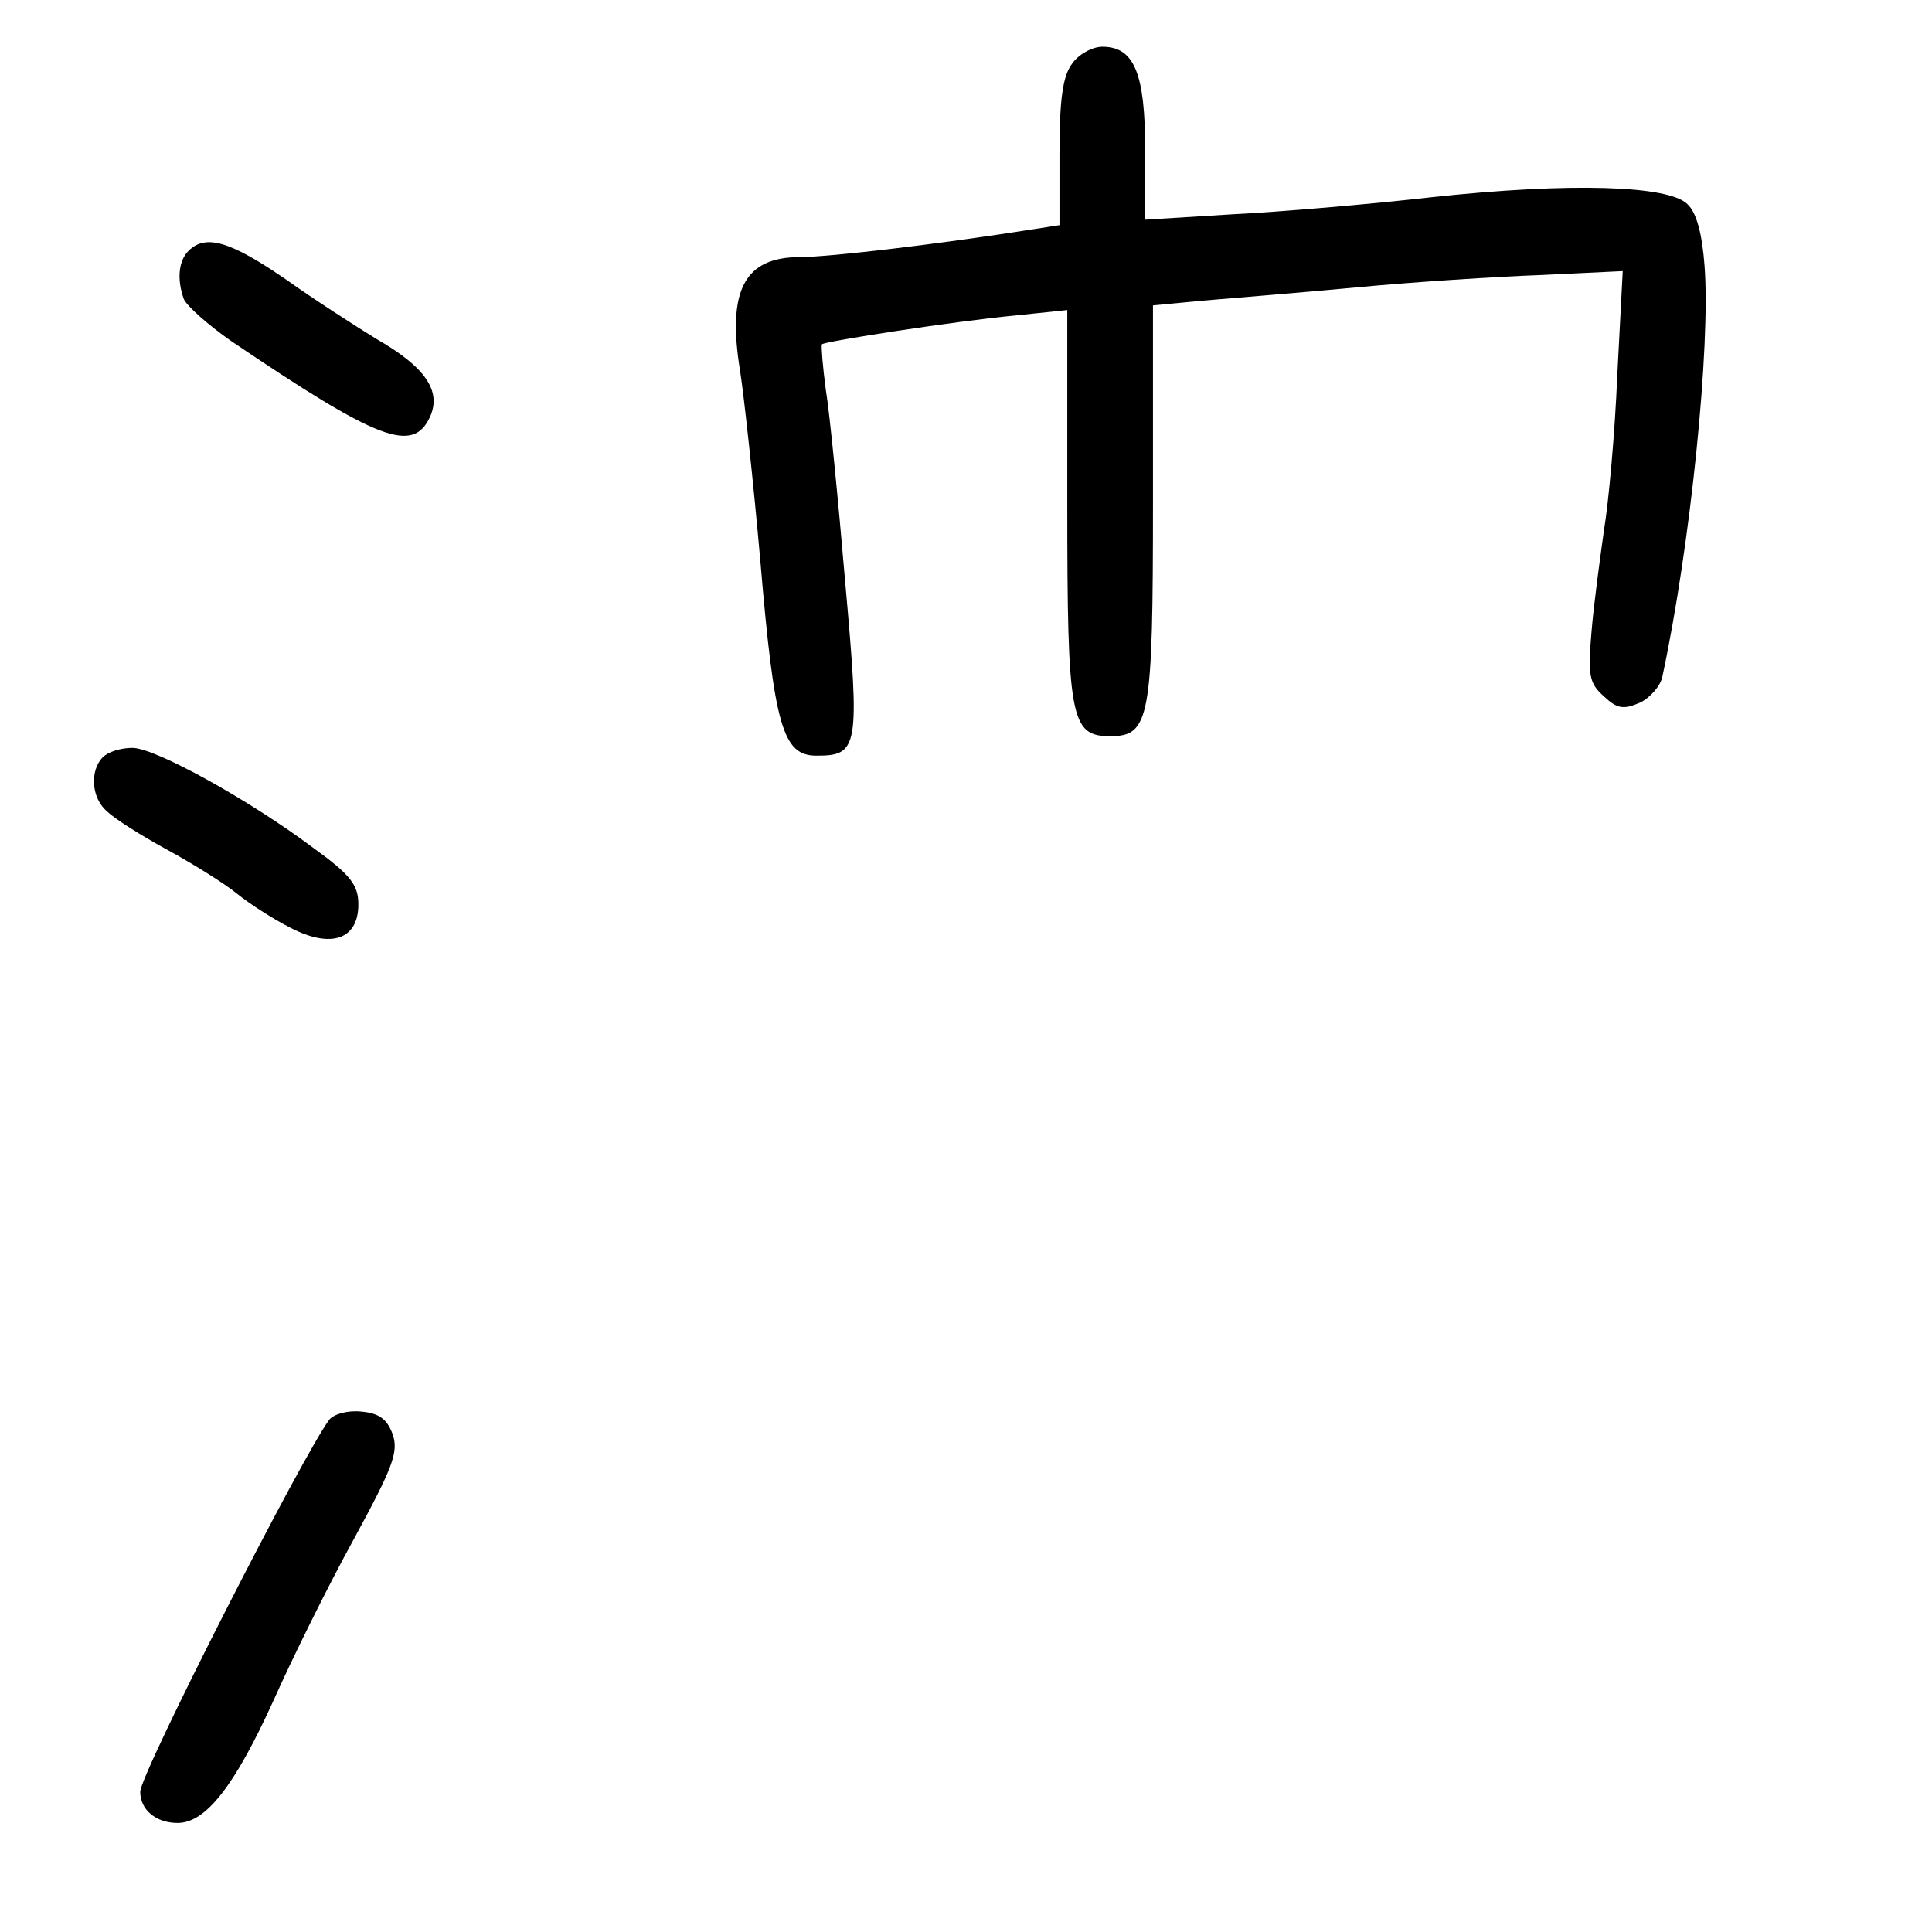<?xml version="1.0" standalone="no"?>
<!DOCTYPE svg PUBLIC "-//W3C//DTD SVG 20010904//EN"
 "http://www.w3.org/TR/2001/REC-SVG-20010904/DTD/svg10.dtd">
<svg version="1.0" xmlns="http://www.w3.org/2000/svg"
 width="248pt" height="248pt" viewBox="0 0 248 248"
 preserveAspectRatio="xMidYMid meet">
<g transform="translate(0,248) scale(0.1,-0.1)"
fill="#000000" stroke="none">
<path d="M1376 2398 c-12 -16 -16 -47 -16 -115 l0 -92 -32 -5 c-120 -19 -263
-36 -301 -36 -71 0 -94 -42 -77 -146 5 -32 17 -142 26 -244 18 -213 29 -250
72 -250 54 0 56 10 37 222 -9 106 -20 218 -25 248 -4 30 -6 56 -5 58 4 4 173
30 248 37 l67 7 0 -248 c0 -277 4 -299 55 -299 51 0 55 22 55 302 l0 251 63 6
c34 3 123 10 197 17 74 7 182 14 239 16 l104 5 -7 -134 c-3 -73 -11 -162 -17
-198 -5 -36 -13 -94 -16 -130 -5 -58 -3 -67 16 -84 17 -16 25 -17 46 -8 13 6
27 22 29 34 36 168 62 424 54 527 -3 40 -10 68 -22 79 -24 24 -150 28 -327 9
-79 -9 -195 -19 -256 -22 l-113 -7 0 89 c0 99 -14 133 -55 133 -13 0 -31 -10
-39 -22z"/>
<path d="M242 2158 c-13 -13 -15 -37 -6 -62 4 -9 31 -33 61 -54 188 -127 233
-145 255 -97 15 33 -6 64 -69 100 -26 16 -79 50 -117 77 -70 48 -102 58 -124
36z"/>
<path d="M132 1508 c-17 -17 -15 -53 6 -70 9 -9 44 -31 77 -49 33 -18 73 -43
89 -56 16 -13 47 -33 69 -44 52 -27 87 -15 87 30 0 25 -10 38 -57 72 -84 63
-204 129 -233 129 -15 0 -31 -5 -38 -12z"/>
<path d="M423 658 c-33 -43 -243 -455 -243 -478 0 -23 20 -40 48 -40 36 0 73
47 123 157 24 54 70 147 103 207 50 92 58 112 50 135 -7 19 -17 27 -40 29 -17
2 -35 -3 -41 -10z"/>
</g>
</svg>
